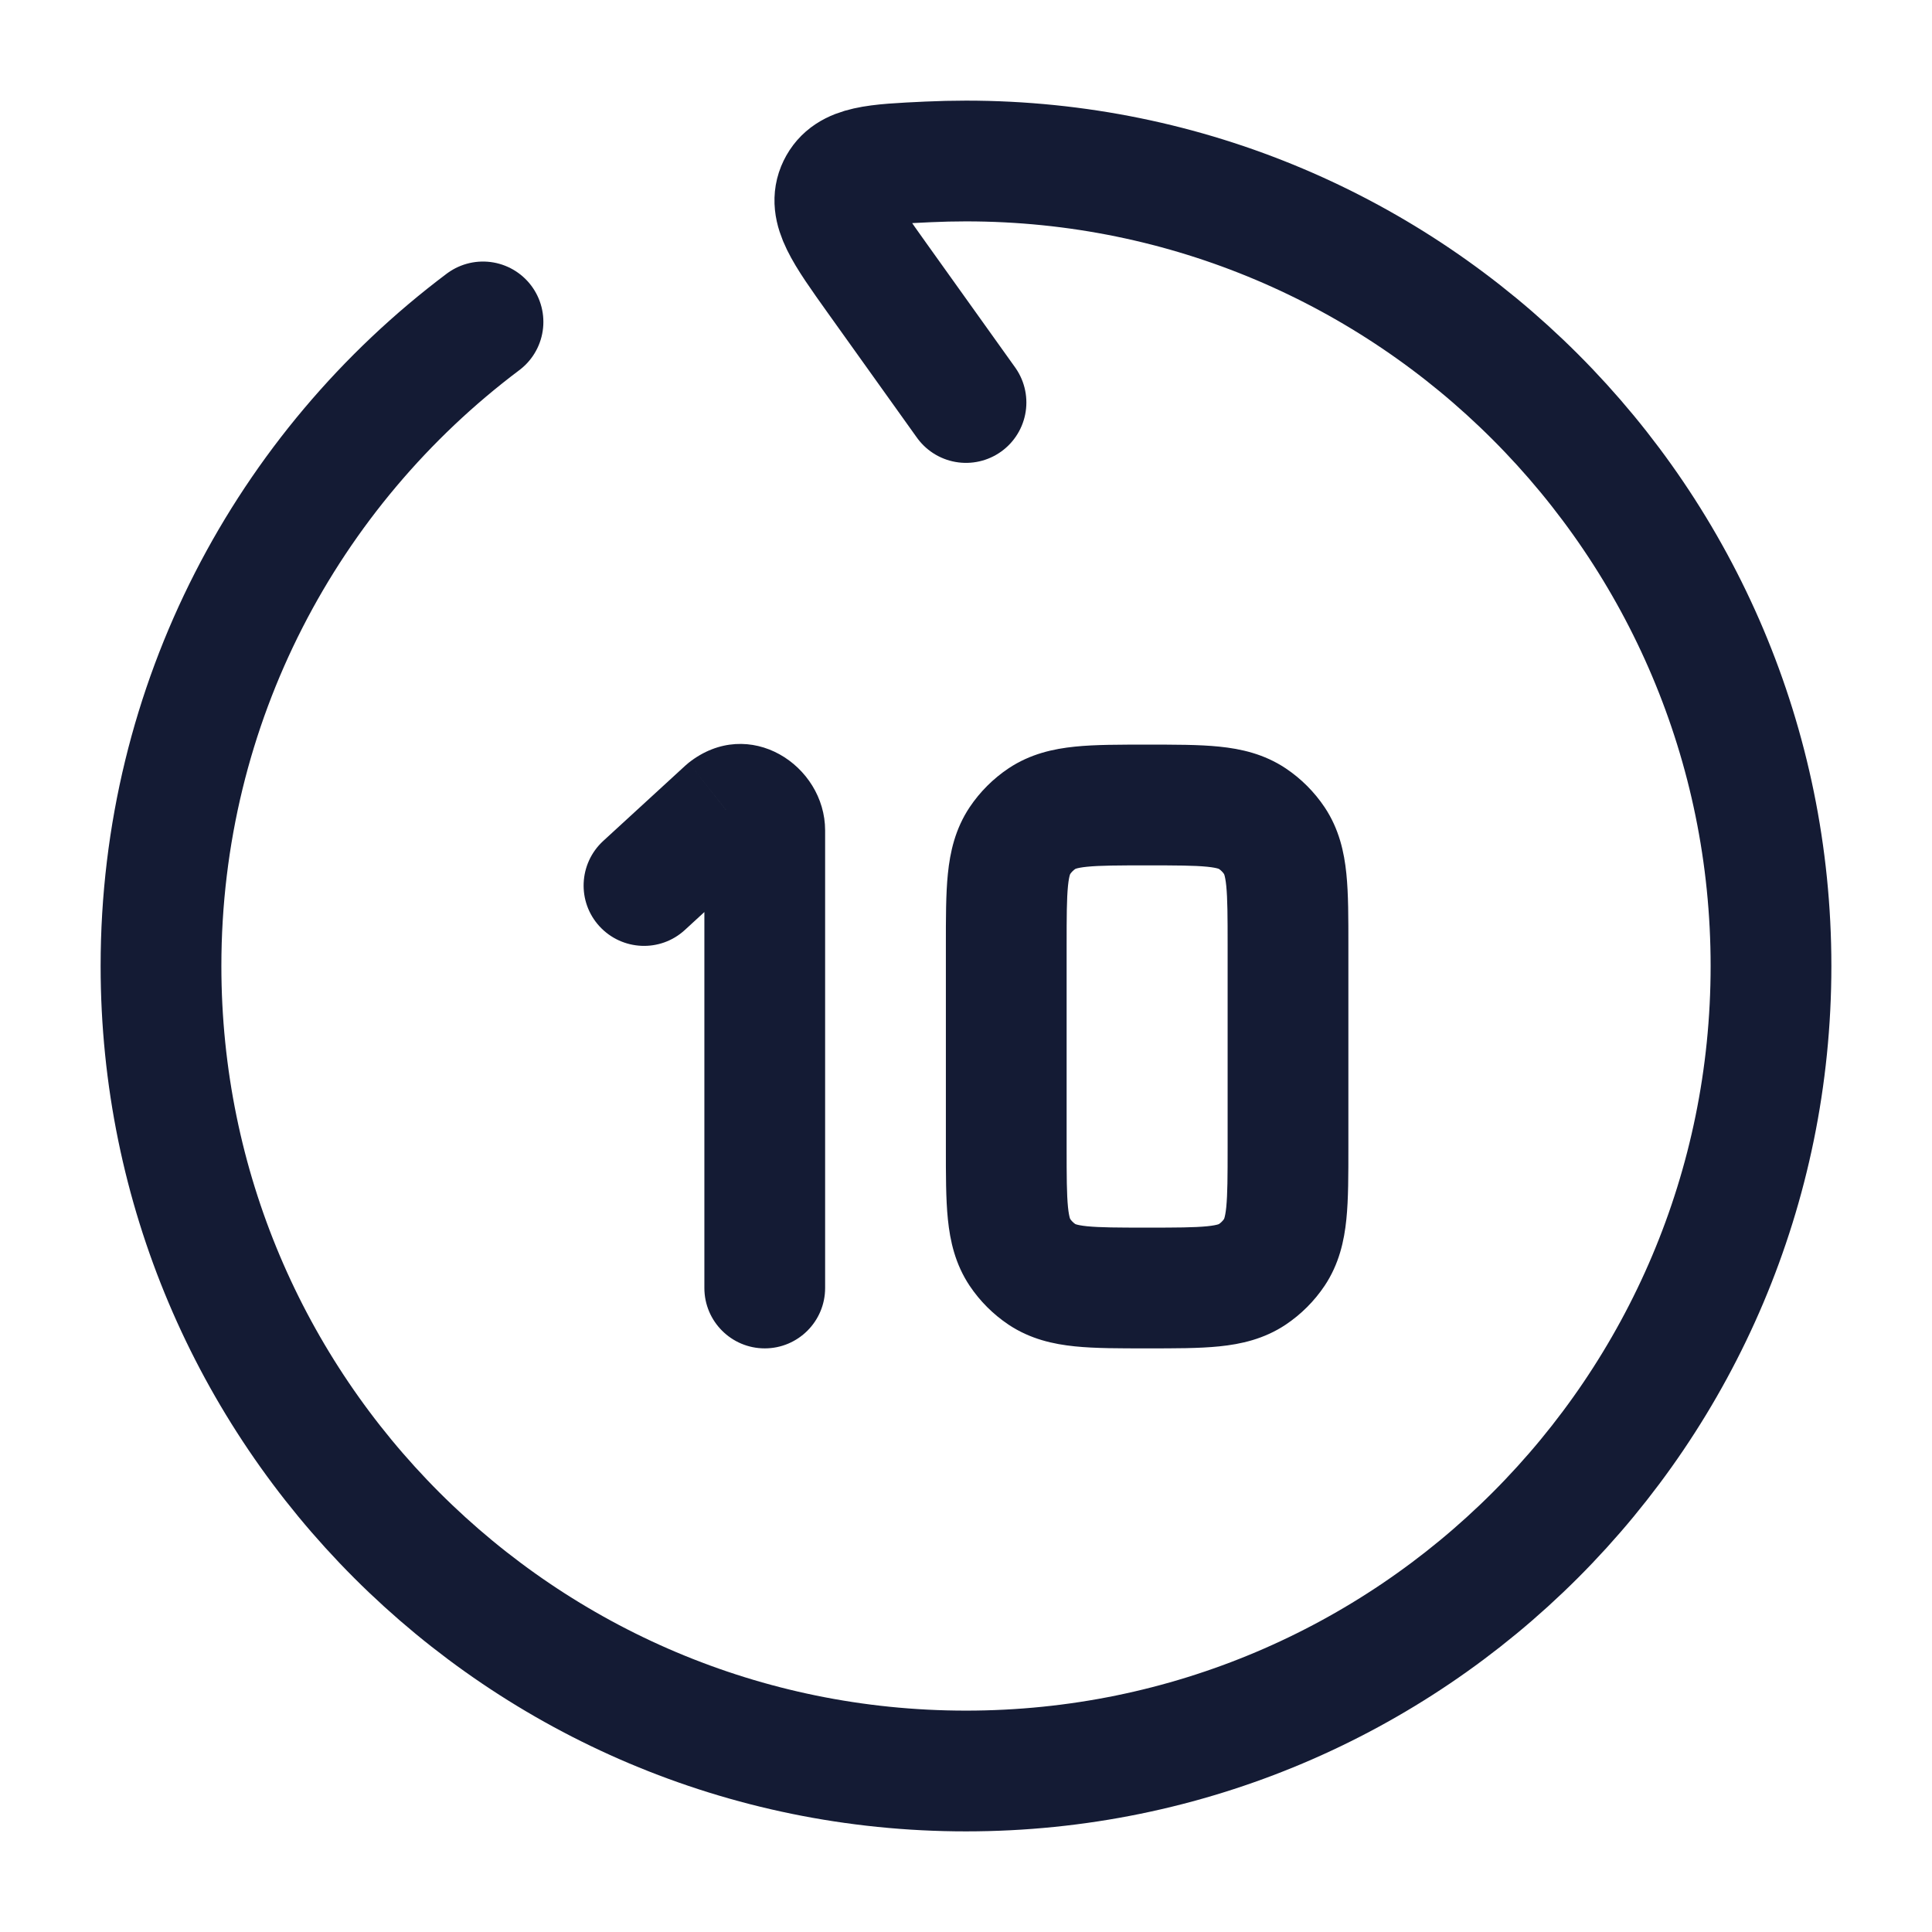 <svg width="24" height="24" viewBox="0 0 24 24" fill="none" xmlns="http://www.w3.org/2000/svg">
<path d="M12 5L10.896 3.455C10.485 2.879 10.28 2.591 10.409 2.324C10.539 2.057 10.869 2.042 11.529 2.011C11.685 2.004 11.842 2 12 2C17.523 2 22 6.477 22 12C22 17.523 17.523 22 12 22C6.477 22 2 17.523 2 12C2 8.728 3.571 5.824 6 3.999" stroke="#141B34" stroke-width="1.5" stroke-linecap="round" stroke-linejoin="round"/>
<path d="M9.5 10.316L10.25 10.316V10.316H9.5ZM8.75 16C8.75 16.414 9.086 16.75 9.5 16.75C9.914 16.75 10.25 16.414 10.25 16H8.75ZM9.02 10.064L8.555 9.475C8.541 9.487 8.527 9.499 8.513 9.511L9.02 10.064ZM7.493 10.447C7.188 10.728 7.167 11.202 7.447 11.507C7.728 11.812 8.202 11.833 8.507 11.553L7.493 10.447ZM12.944 15.832L13.361 15.208L12.944 15.832ZM12.668 15.556L13.292 15.139L12.668 15.556ZM15.832 15.556L15.208 15.139L15.832 15.556ZM15.556 15.832L15.139 15.208L15.556 15.832ZM15.556 10.168L15.139 10.792L15.556 10.168ZM15.832 10.444L15.208 10.861L15.832 10.444ZM12.944 10.168L13.361 10.792L12.944 10.168ZM12.668 10.444L13.292 10.861L12.668 10.444ZM8.75 10.316L8.75 16H10.25L10.25 10.316L8.75 10.316ZM10.25 10.316C10.25 9.506 9.304 8.884 8.555 9.475L9.485 10.652C9.333 10.772 9.132 10.775 8.985 10.698C8.842 10.622 8.75 10.474 8.75 10.316H10.25ZM8.513 9.511L7.493 10.447L8.507 11.553L9.527 10.616L8.513 9.511ZM15.25 11.75V14.25H16.75V11.75H15.25ZM13.25 14.25V11.75H11.75V14.25H13.25ZM14.25 15.25C13.883 15.25 13.665 15.249 13.504 15.233C13.357 15.218 13.343 15.196 13.361 15.208L12.528 16.455C12.798 16.635 13.086 16.698 13.353 16.725C13.606 16.751 13.915 16.75 14.25 16.75V15.25ZM11.75 14.25C11.75 14.585 11.749 14.894 11.775 15.147C11.802 15.414 11.865 15.702 12.045 15.972L13.292 15.139C13.304 15.157 13.282 15.143 13.267 14.996C13.251 14.835 13.25 14.617 13.25 14.25H11.75ZM13.361 15.208C13.334 15.19 13.31 15.166 13.292 15.139L12.045 15.972C12.173 16.163 12.337 16.327 12.528 16.455L13.361 15.208ZM15.25 14.25C15.25 14.617 15.249 14.835 15.233 14.996C15.218 15.143 15.196 15.157 15.208 15.139L16.455 15.972C16.635 15.702 16.698 15.414 16.725 15.147C16.751 14.894 16.75 14.585 16.75 14.25H15.25ZM14.25 16.75C14.585 16.75 14.894 16.751 15.147 16.725C15.414 16.698 15.702 16.635 15.972 16.455L15.139 15.208C15.157 15.196 15.143 15.218 14.996 15.233C14.835 15.249 14.617 15.25 14.25 15.25V16.75ZM15.208 15.139C15.19 15.166 15.166 15.19 15.139 15.208L15.972 16.455C16.163 16.327 16.327 16.163 16.455 15.972L15.208 15.139ZM14.25 10.75C14.617 10.75 14.835 10.751 14.996 10.767C15.143 10.782 15.157 10.804 15.139 10.792L15.972 9.545C15.702 9.365 15.414 9.302 15.147 9.275C14.894 9.249 14.585 9.25 14.25 9.25V10.75ZM16.75 11.75C16.75 11.415 16.751 11.106 16.725 10.853C16.698 10.586 16.635 10.298 16.455 10.028L15.208 10.861C15.196 10.843 15.218 10.857 15.233 11.004C15.249 11.165 15.25 11.383 15.25 11.75H16.75ZM15.139 10.792C15.166 10.81 15.19 10.834 15.208 10.861L16.455 10.028C16.327 9.837 16.163 9.673 15.972 9.545L15.139 10.792ZM14.25 9.25C13.915 9.25 13.606 9.249 13.353 9.275C13.086 9.302 12.798 9.365 12.528 9.545L13.361 10.792C13.343 10.804 13.357 10.782 13.504 10.767C13.665 10.751 13.883 10.75 14.25 10.75V9.25ZM13.25 11.75C13.25 11.383 13.251 11.165 13.267 11.004C13.282 10.857 13.304 10.843 13.292 10.861L12.045 10.028C11.865 10.298 11.802 10.586 11.775 10.853C11.749 11.106 11.75 11.415 11.75 11.75H13.25ZM12.528 9.545C12.337 9.673 12.173 9.837 12.045 10.028L13.292 10.861C13.31 10.834 13.334 10.81 13.361 10.792L12.528 9.545Z" fill="#141B34"/>
</svg>
